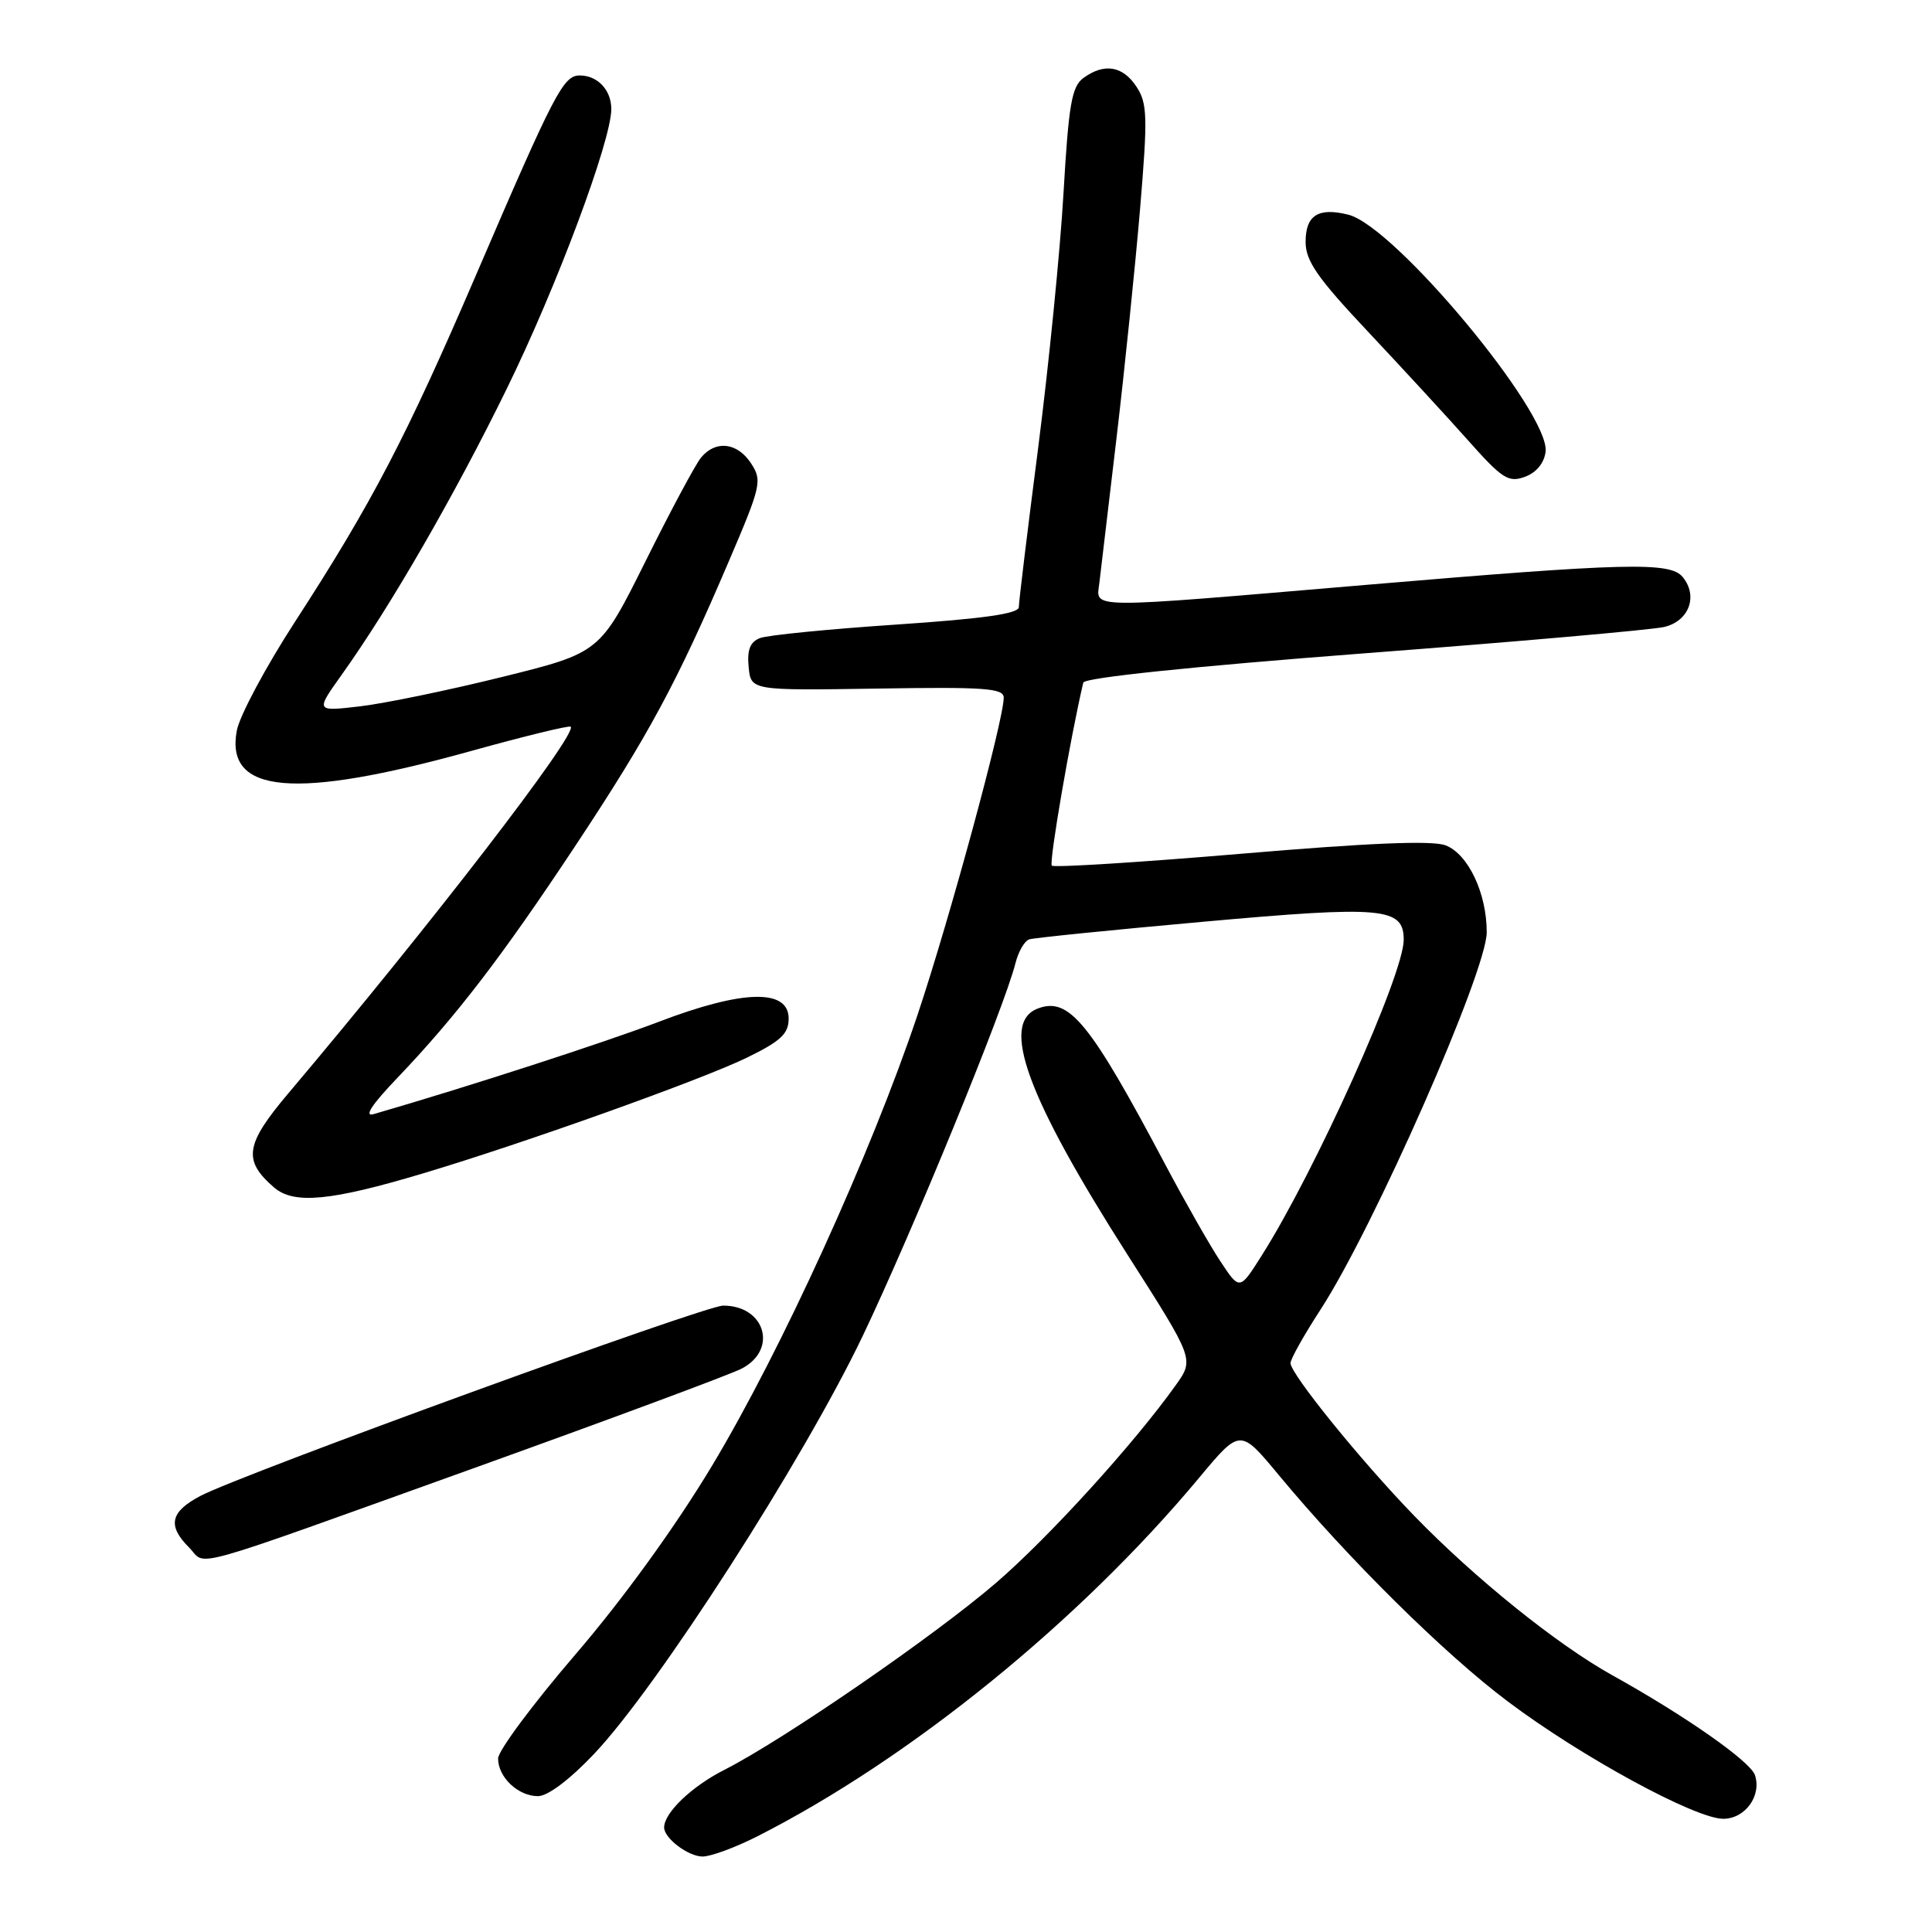 <?xml version="1.0" encoding="UTF-8" standalone="no"?>
<!DOCTYPE svg PUBLIC "-//W3C//DTD SVG 1.1//EN" "http://www.w3.org/Graphics/SVG/1.1/DTD/svg11.dtd" >
<svg xmlns="http://www.w3.org/2000/svg" xmlns:xlink="http://www.w3.org/1999/xlink" version="1.1" viewBox="0 0 256 256">
 <g >
 <path fill="currentColor"
d=" M 100.28 243.36 C 120.56 233.08 143.05 214.83 158.91 195.79 C 164.33 189.29 164.33 189.29 169.39 195.39 C 178.62 206.52 191.39 219.15 199.80 225.46 C 209.53 232.78 224.64 241.00 228.34 241.00 C 231.24 241.00 233.45 237.95 232.54 235.21 C 231.93 233.39 223.29 227.34 213.64 221.98 C 206.33 217.92 195.40 209.12 187.37 200.83 C 180.28 193.51 171.00 182.05 171.00 180.62 C 171.00 180.08 172.78 176.91 174.95 173.57 C 181.99 162.76 197.00 128.69 197.00 123.53 C 197.00 118.35 194.54 113.16 191.54 112.01 C 189.77 111.34 181.35 111.69 164.43 113.13 C 150.93 114.27 139.65 114.98 139.37 114.70 C 138.97 114.31 141.85 97.61 143.54 90.45 C 143.69 89.80 157.93 88.32 180.64 86.58 C 200.91 85.04 218.85 83.46 220.50 83.08 C 223.81 82.31 225.05 78.97 222.95 76.44 C 221.28 74.43 215.41 74.58 181.00 77.50 C 143.41 80.69 145.26 80.71 145.67 77.25 C 145.85 75.74 146.87 67.08 147.95 58.00 C 149.02 48.92 150.42 35.31 151.06 27.74 C 152.09 15.45 152.04 13.71 150.59 11.49 C 148.77 8.72 146.31 8.32 143.55 10.34 C 142.01 11.47 141.60 13.84 140.92 25.59 C 140.48 33.24 138.96 48.44 137.56 59.36 C 136.15 70.28 135.00 79.77 135.00 80.44 C 135.00 81.32 130.33 81.98 118.75 82.76 C 109.81 83.36 101.69 84.16 100.70 84.55 C 99.39 85.06 98.98 86.11 99.20 88.38 C 99.50 91.50 99.50 91.50 116.25 91.24 C 130.45 91.01 133.00 91.19 133.00 92.44 C 133.00 95.41 125.81 121.86 121.57 134.50 C 115.41 152.87 103.51 178.98 94.33 194.25 C 89.49 202.30 82.58 211.85 76.25 219.22 C 70.61 225.79 66.00 231.99 66.00 233.01 C 66.00 235.49 68.65 238.00 71.28 238.00 C 72.59 238.00 75.50 235.80 78.74 232.38 C 87.17 223.47 106.43 193.49 114.29 177.07 C 120.90 163.22 133.07 133.54 134.56 127.61 C 134.94 126.09 135.76 124.67 136.38 124.47 C 137.00 124.27 147.36 123.22 159.40 122.14 C 183.28 119.99 186.00 120.23 186.00 124.53 C 186.00 129.12 174.27 155.20 167.16 166.40 C 164.26 170.99 164.26 170.99 161.72 167.15 C 160.32 165.04 157.06 159.31 154.46 154.41 C 144.39 135.40 141.65 132.05 137.50 133.64 C 132.48 135.57 136.06 145.37 149.51 166.43 C 158.24 180.11 158.24 180.11 155.81 183.52 C 150.34 191.21 139.05 203.64 132.00 209.72 C 123.87 216.73 103.79 230.55 95.99 234.51 C 91.66 236.70 88.00 240.20 88.00 242.15 C 88.00 243.58 91.20 246.00 93.10 246.00 C 94.18 246.00 97.41 244.81 100.28 243.36 Z  M 63.50 194.28 C 81.10 187.95 96.74 182.14 98.25 181.36 C 103.11 178.86 101.41 173.00 95.82 173.00 C 93.38 173.00 32.05 195.33 26.57 198.21 C 22.56 200.32 22.15 202.15 25.05 205.05 C 27.51 207.51 23.58 208.62 63.50 194.28 Z  M 56.12 155.46 C 69.56 151.44 93.05 143.04 99.00 140.13 C 103.46 137.95 104.50 136.98 104.50 134.97 C 104.50 130.99 98.45 131.13 87.30 135.39 C 79.97 138.18 61.96 144.02 49.50 147.63 C 48.19 148.01 49.27 146.36 52.62 142.86 C 60.47 134.64 66.52 126.75 76.28 112.01 C 85.98 97.36 89.71 90.44 96.60 74.31 C 100.86 64.36 101.01 63.67 99.52 61.40 C 97.71 58.63 94.84 58.29 92.91 60.61 C 92.17 61.49 88.86 67.68 85.54 74.36 C 79.50 86.49 79.50 86.49 66.50 89.71 C 59.35 91.48 50.87 93.23 47.65 93.60 C 41.80 94.28 41.80 94.28 45.29 89.39 C 51.73 80.37 60.25 65.61 67.14 51.53 C 73.76 38.02 81.00 18.64 81.00 14.45 C 81.00 11.93 79.19 10.00 76.82 10.00 C 74.64 10.00 73.51 12.18 63.05 36.50 C 53.84 57.92 49.25 66.72 39.10 82.37 C 35.22 88.35 31.75 94.84 31.38 96.80 C 29.80 105.20 39.02 106.01 62.39 99.52 C 69.47 97.55 75.43 96.10 75.62 96.29 C 76.57 97.23 57.06 122.56 38.25 144.82 C 32.47 151.65 32.15 153.75 36.32 157.35 C 38.95 159.61 43.81 159.15 56.12 155.46 Z  M 204.80 59.86 C 205.42 54.75 184.83 30.00 178.67 28.45 C 174.68 27.45 173.00 28.52 173.00 32.05 C 173.00 34.58 174.56 36.82 181.25 43.93 C 185.79 48.76 191.78 55.26 194.56 58.39 C 199.05 63.44 199.89 63.98 202.06 63.18 C 203.57 62.63 204.61 61.36 204.80 59.86 Z "/>
</g>
</svg>
